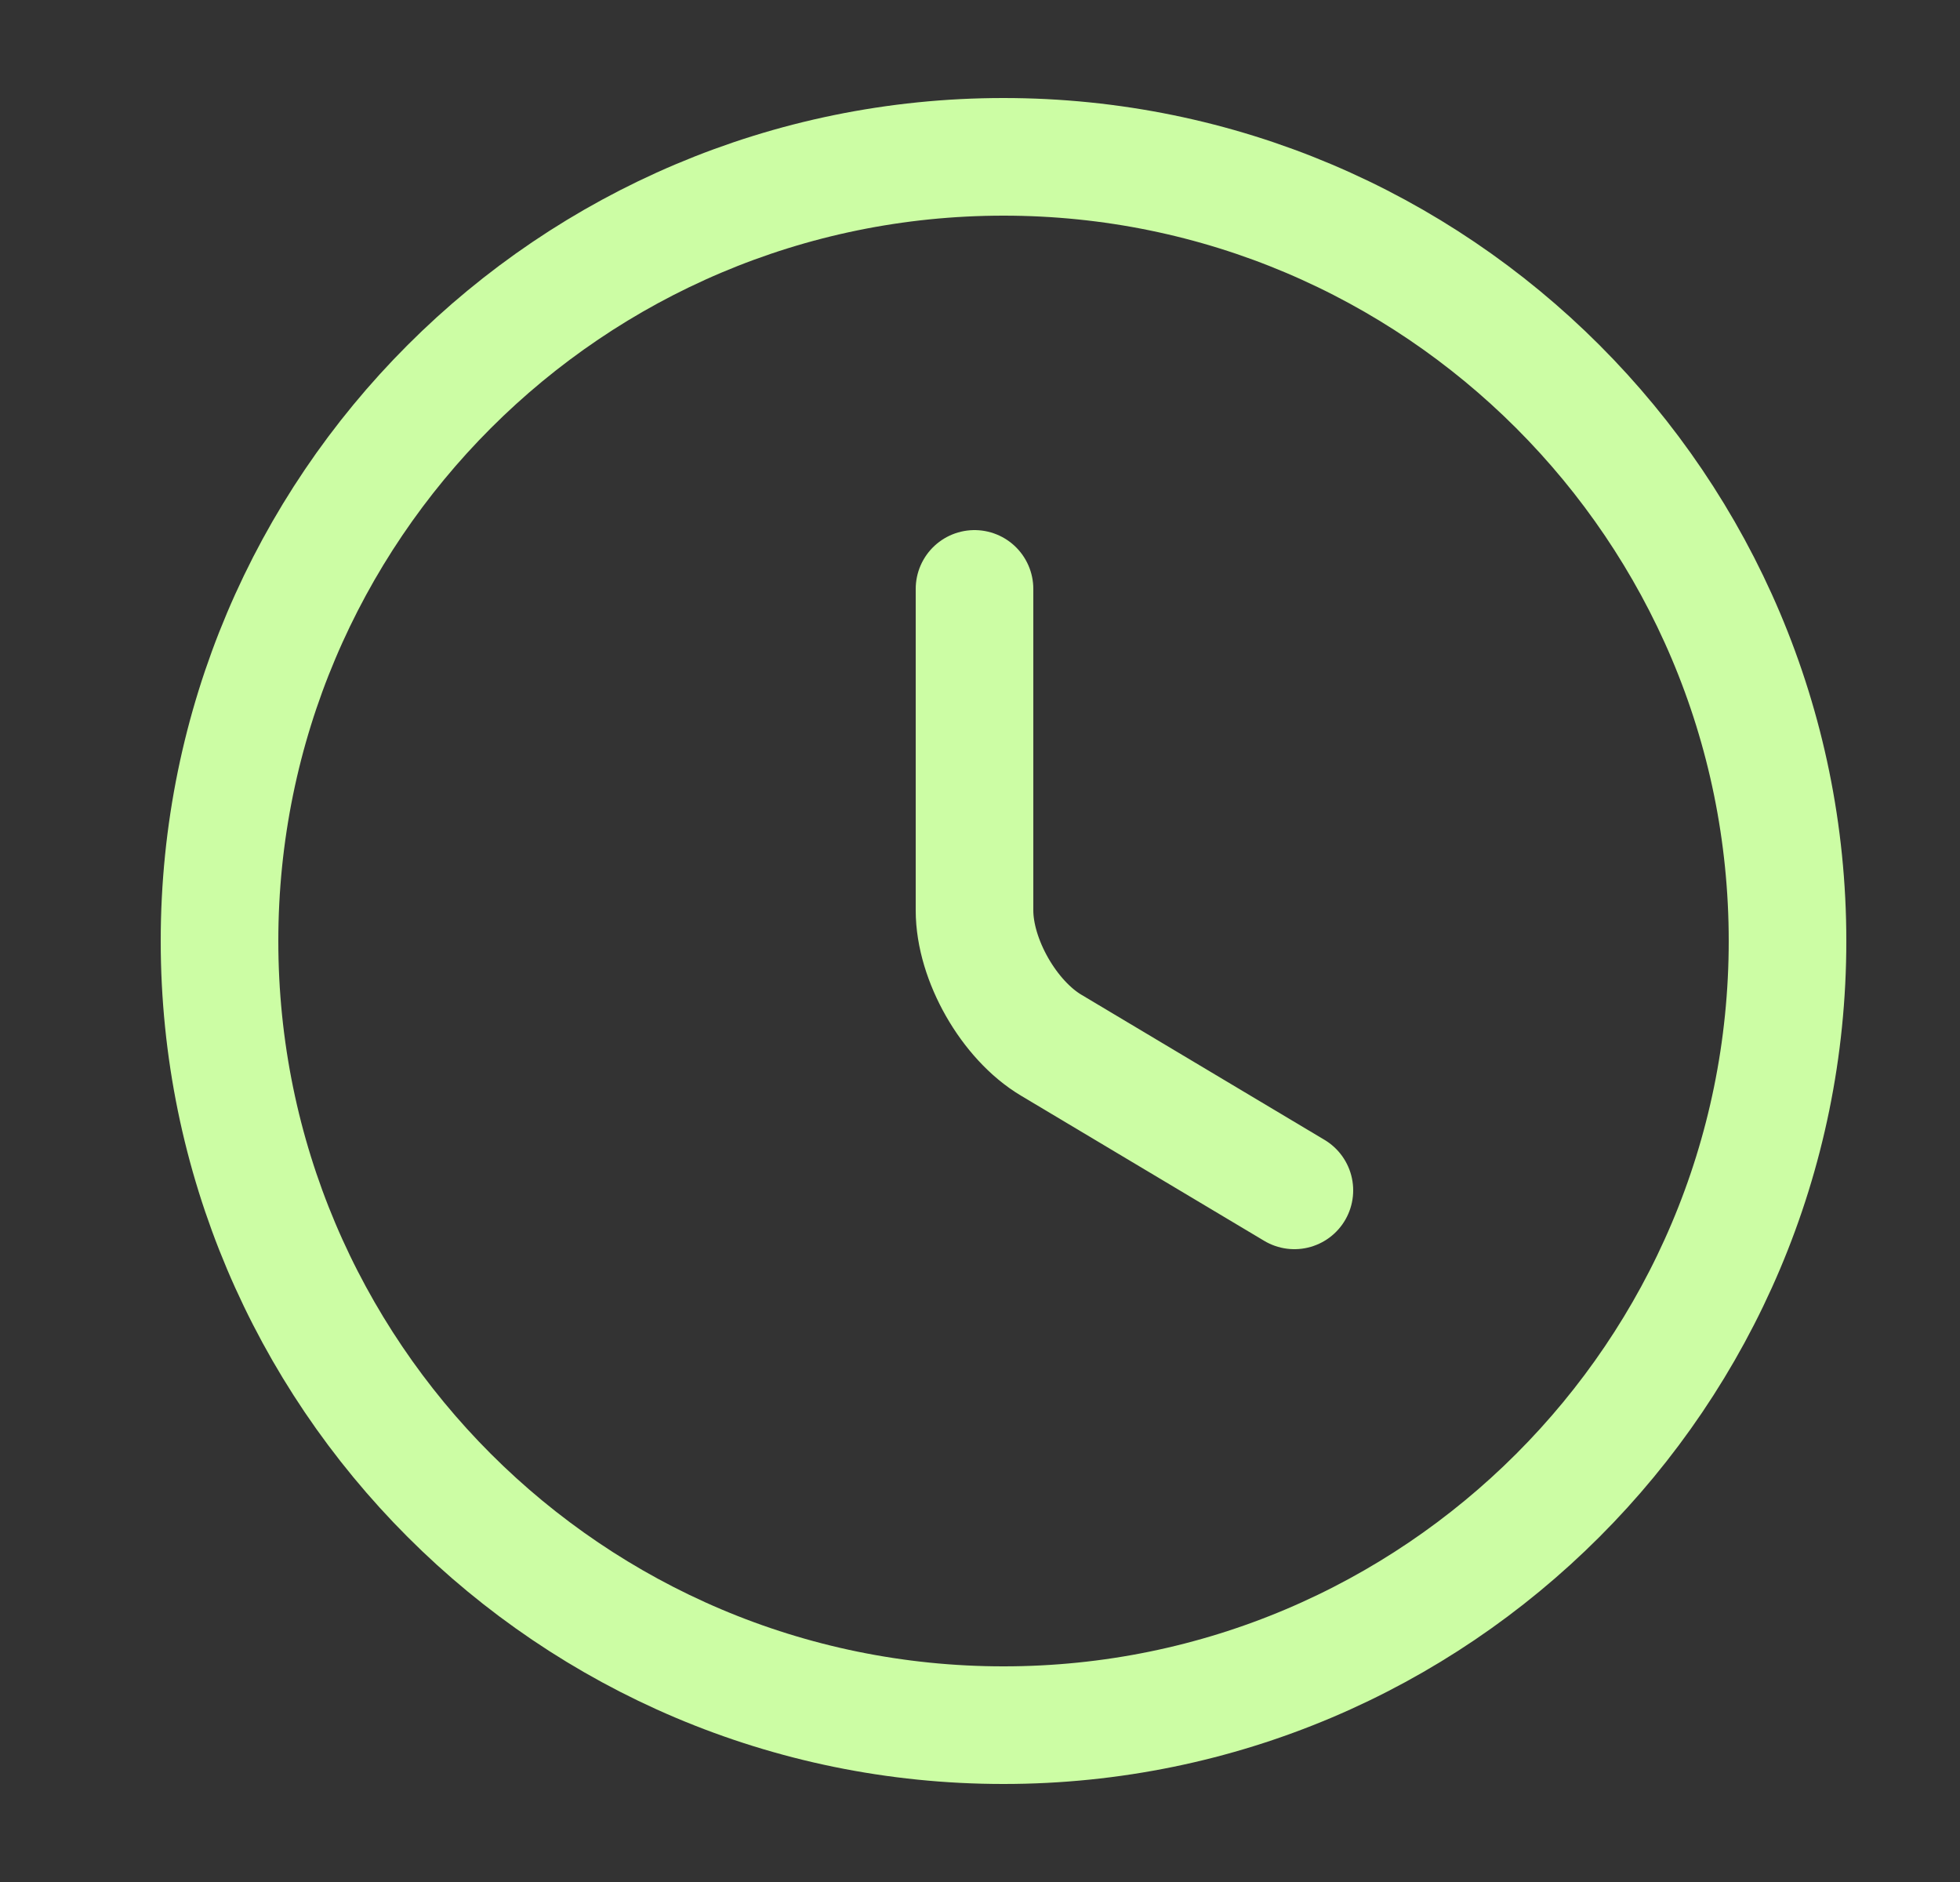 <svg width="25" height="24" viewBox="0 0 25 24" fill="none" xmlns="http://www.w3.org/2000/svg">
<rect x="0" y="0" width="25" height="24" fill="#333333" stroke="none"/>
<path d="M22.8 12C22.8 17.52 18.32 22 12.8 22C7.28 22 2.8 17.52 2.8 12C2.8 6.48 7.28 2 12.8 2C18.32 2 22.8 6.48 22.8 12Z" stroke="#CCFDA4" stroke-width="1.5" stroke-linecap="round" stroke-linejoin="round"/>
<path d="M16.51 15.18L13.41 13.33C12.87 13.01 12.43 12.24 12.43 11.61V7.51" stroke="#CCFDA4" stroke-width="1.5" stroke-linecap="round" stroke-linejoin="round"/>
</svg>
